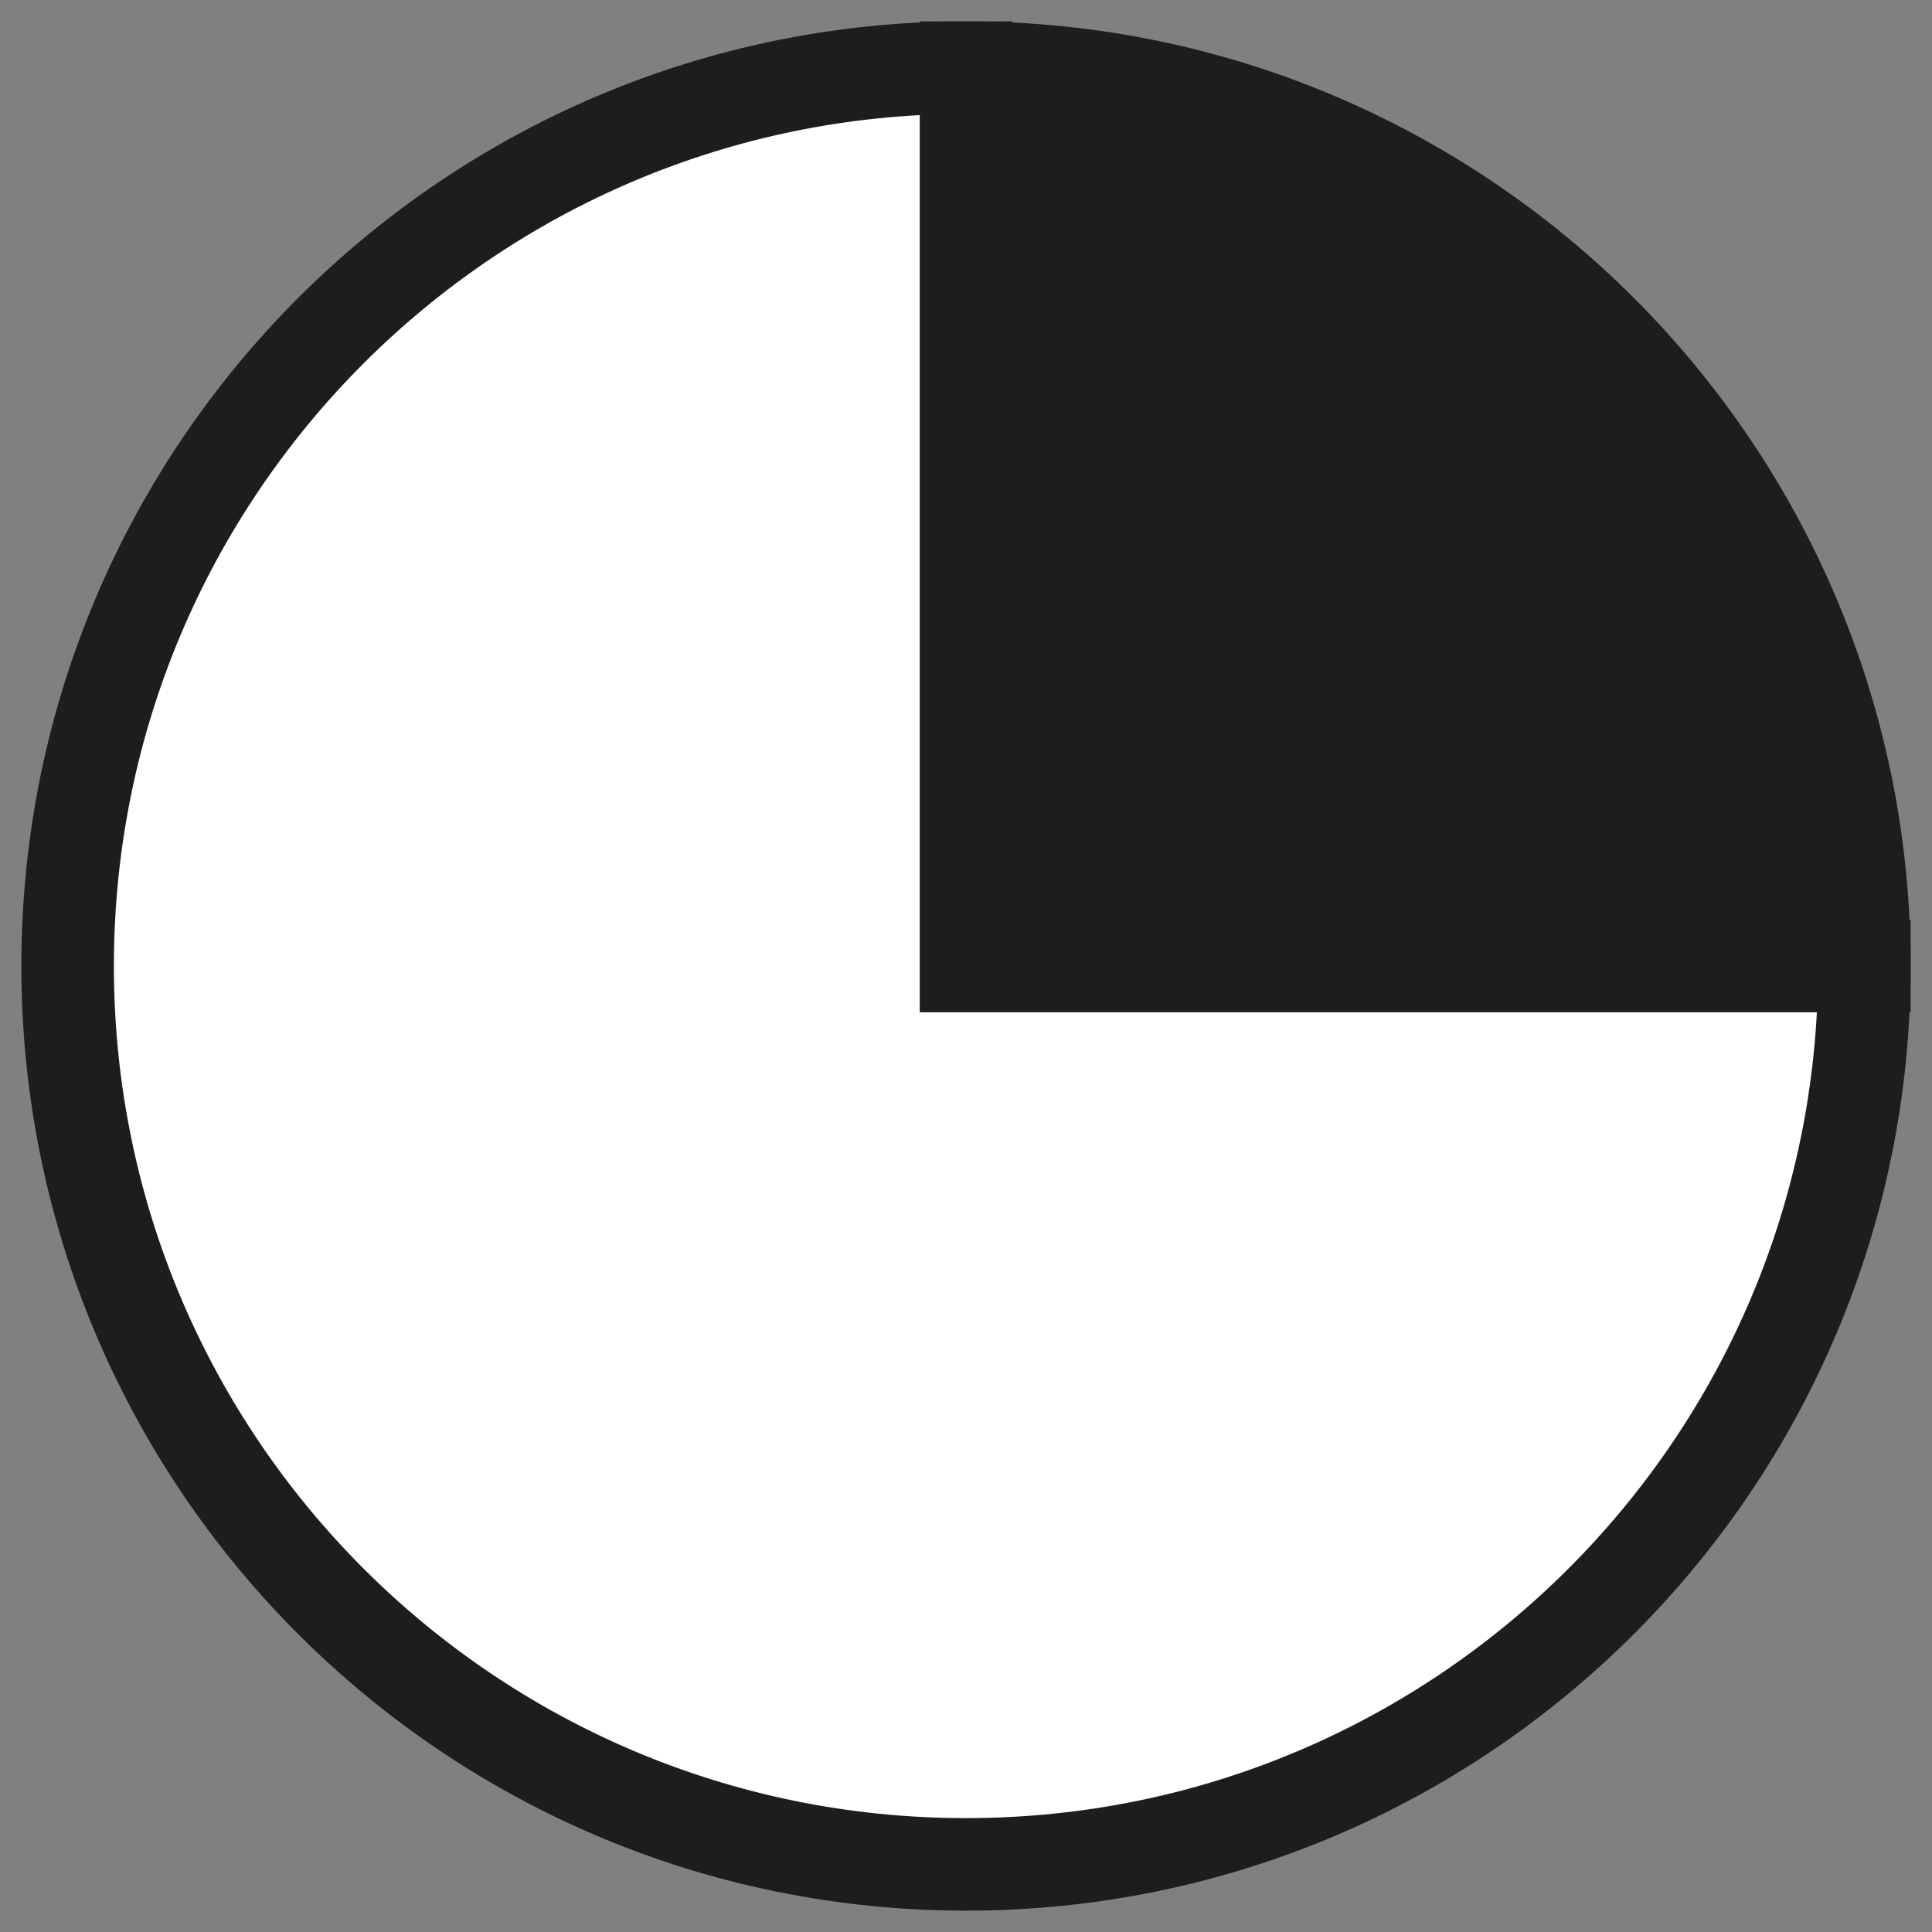 <?xml version="1.0" encoding="UTF-8"?><svg id="Layer_1" xmlns="http://www.w3.org/2000/svg" viewBox="0 0 100 100"><rect x="0" y="0" width="100" height="100" fill="#808080" stroke="none"/><defs><style>.cls-1{fill:#fff;}.cls-1,.cls-2{stroke:#1d1d1b;stroke-miterlimit:10;stroke-width:4.79px;}.cls-2{fill:#1d1d1b;}</style></defs><path class="cls-2" d="M96.5,50H50V3.5c25.68,0,46.5,20.82,46.5,46.5Z"/><path class="cls-1" d="M96.5,50c0,25.68-20.82,46.5-46.5,46.5S3.5,75.68,3.5,50,24.32,3.5,50,3.5V50h46.5Z"/></svg>